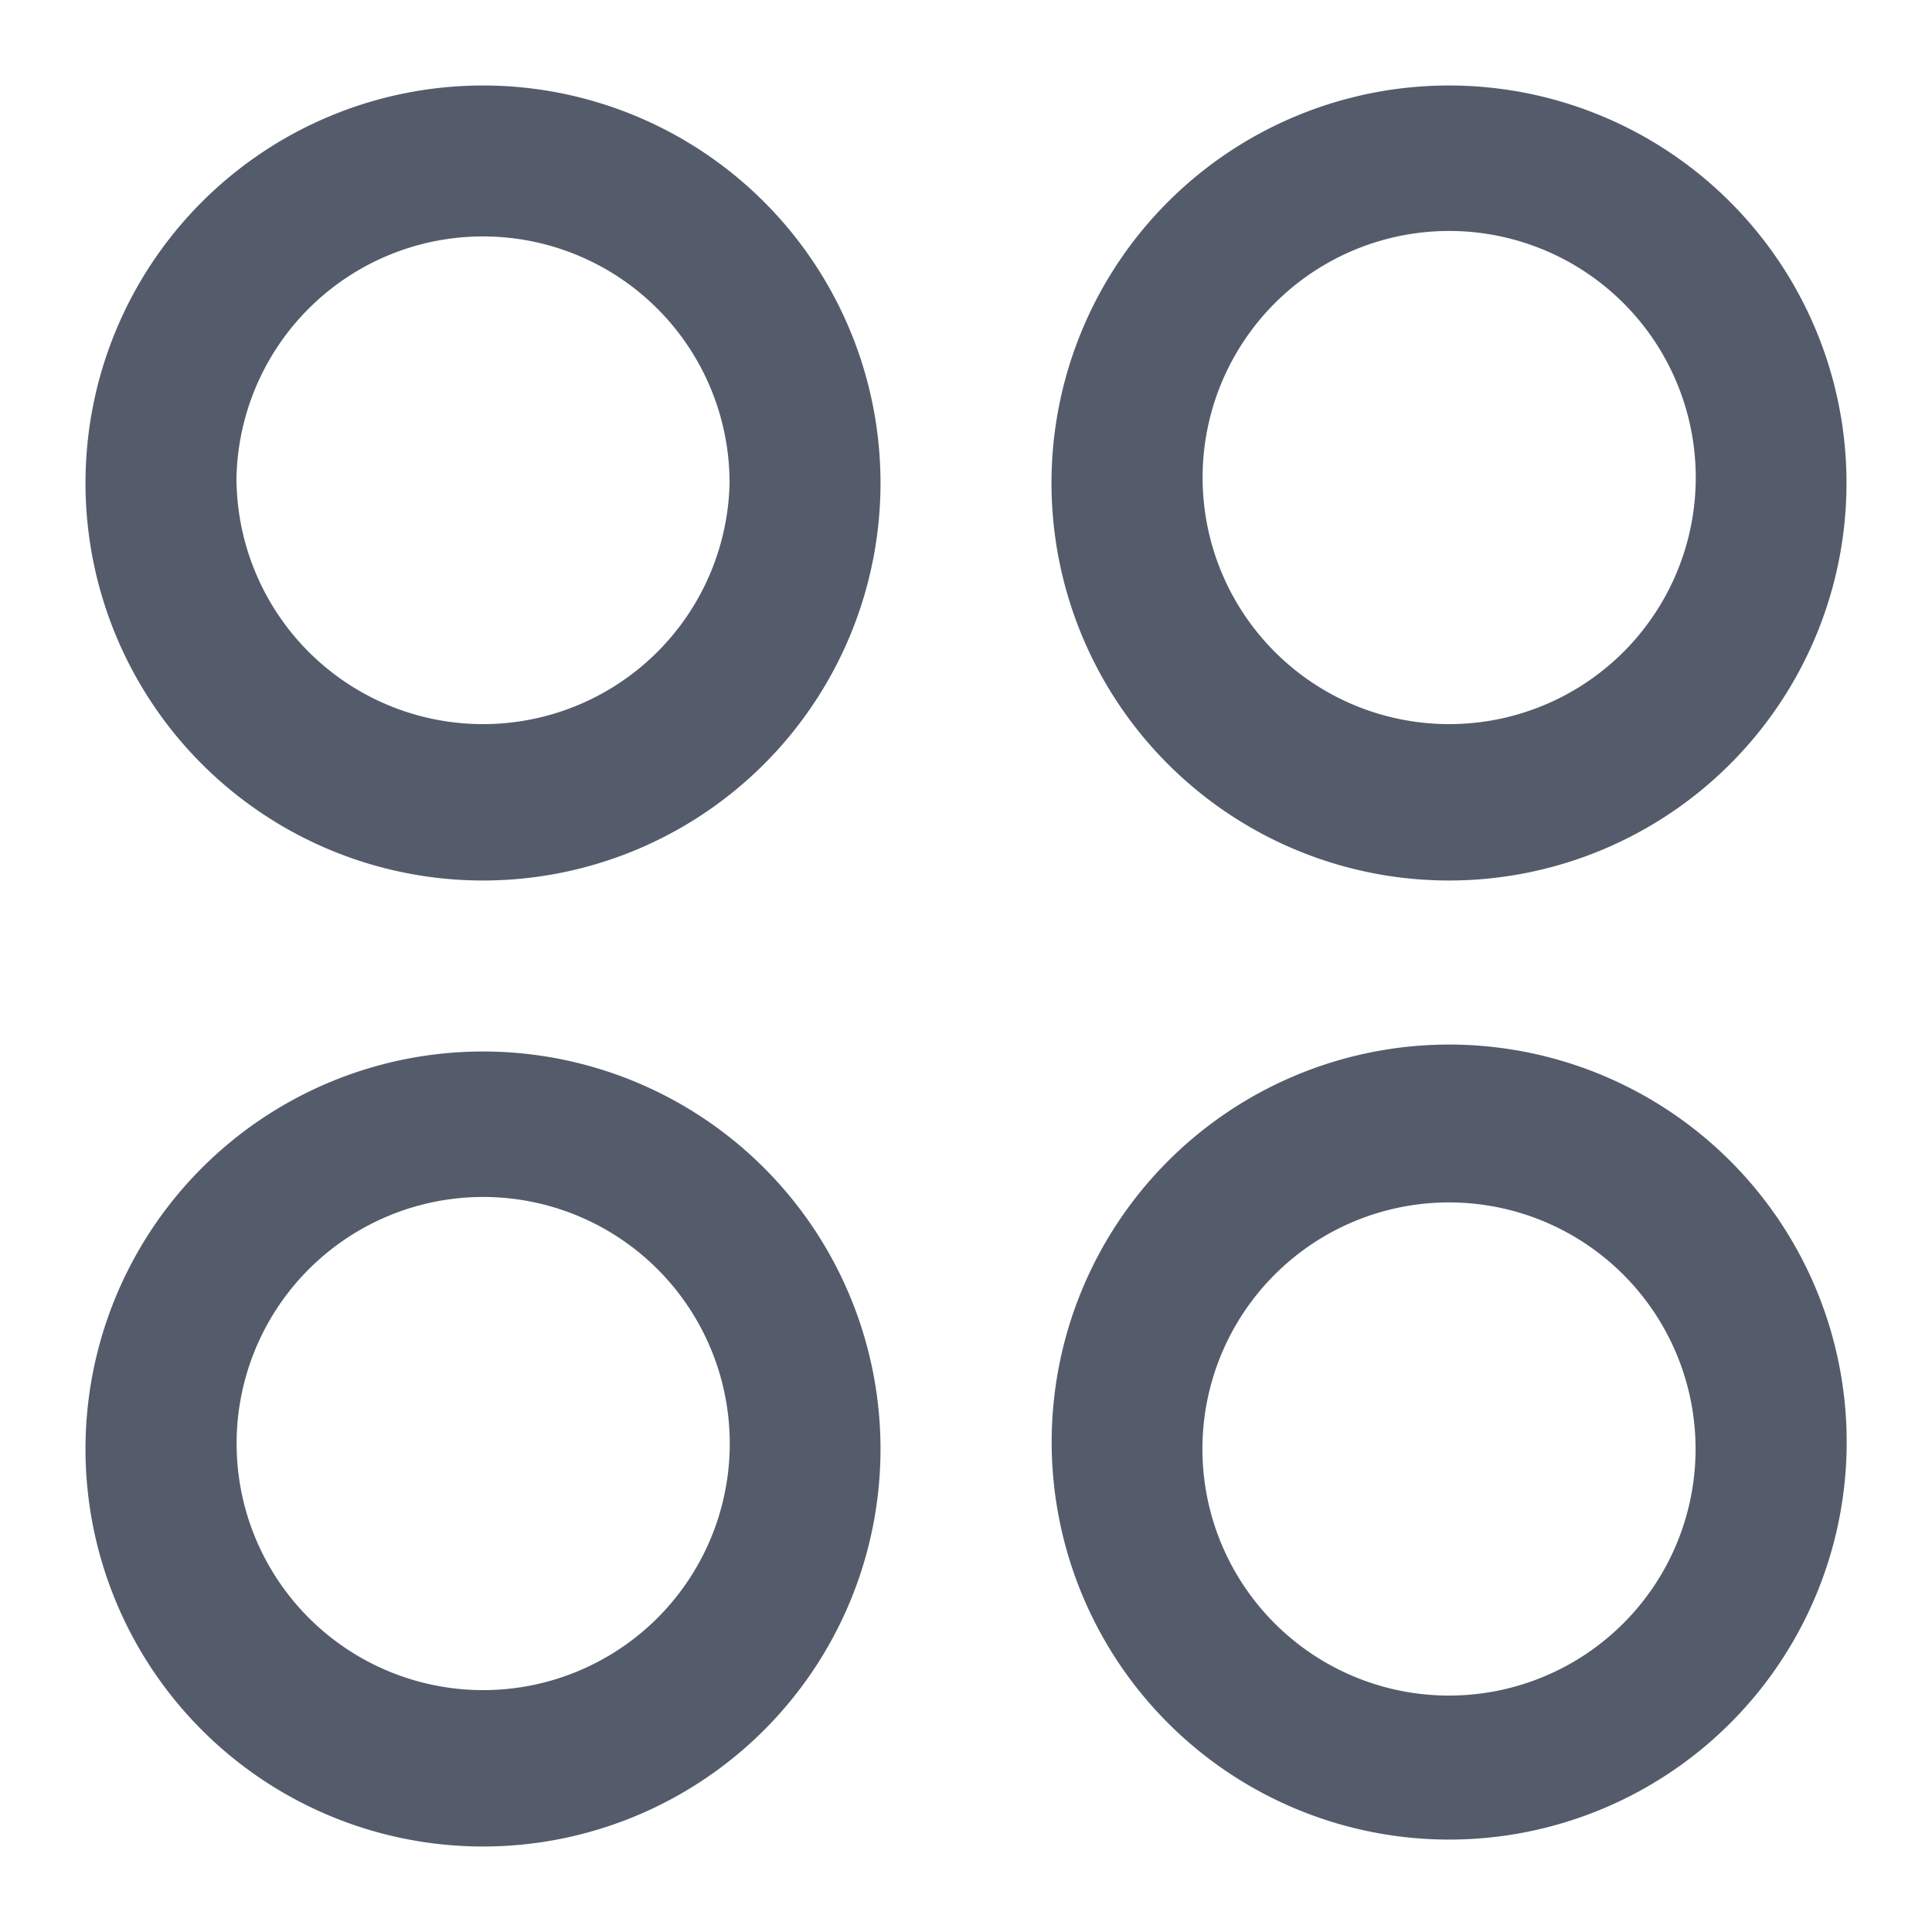 <svg xmlns="http://www.w3.org/2000/svg" width="16" height="16" fill="none">
  <path
    fill="#545C6B"
    fill-rule="evenodd"
    d="M1.958 4a2.042 2.042 0 1 1 4.084 0 2.042 2.042 0 0 1-4.083 0ZM4 .708a3.292 3.292 0 1 0 0 6.584A3.292 3.292 0 0 0 4 .708ZM9.96 4a2.042 2.042 0 1 1 4.083 0 2.042 2.042 0 0 1-4.083 0ZM12 .708a3.292 3.292 0 1 0 0 6.584 3.292 3.292 0 0 0 0-6.584Zm0 9.25a2.042 2.042 0 1 0 0 4.084 2.042 2.042 0 0 0 0-4.084ZM8.71 12a3.292 3.292 0 1 1 6.583 0 3.292 3.292 0 0 1-6.583 0Zm-6.75 0a2.042 2.042 0 1 1 4.083 0 2.042 2.042 0 0 1-4.083 0ZM4 8.708a3.292 3.292 0 1 0 0 6.584 3.292 3.292 0 0 0 0-6.584Z"
    clip-rule="evenodd"
  />
</svg>
